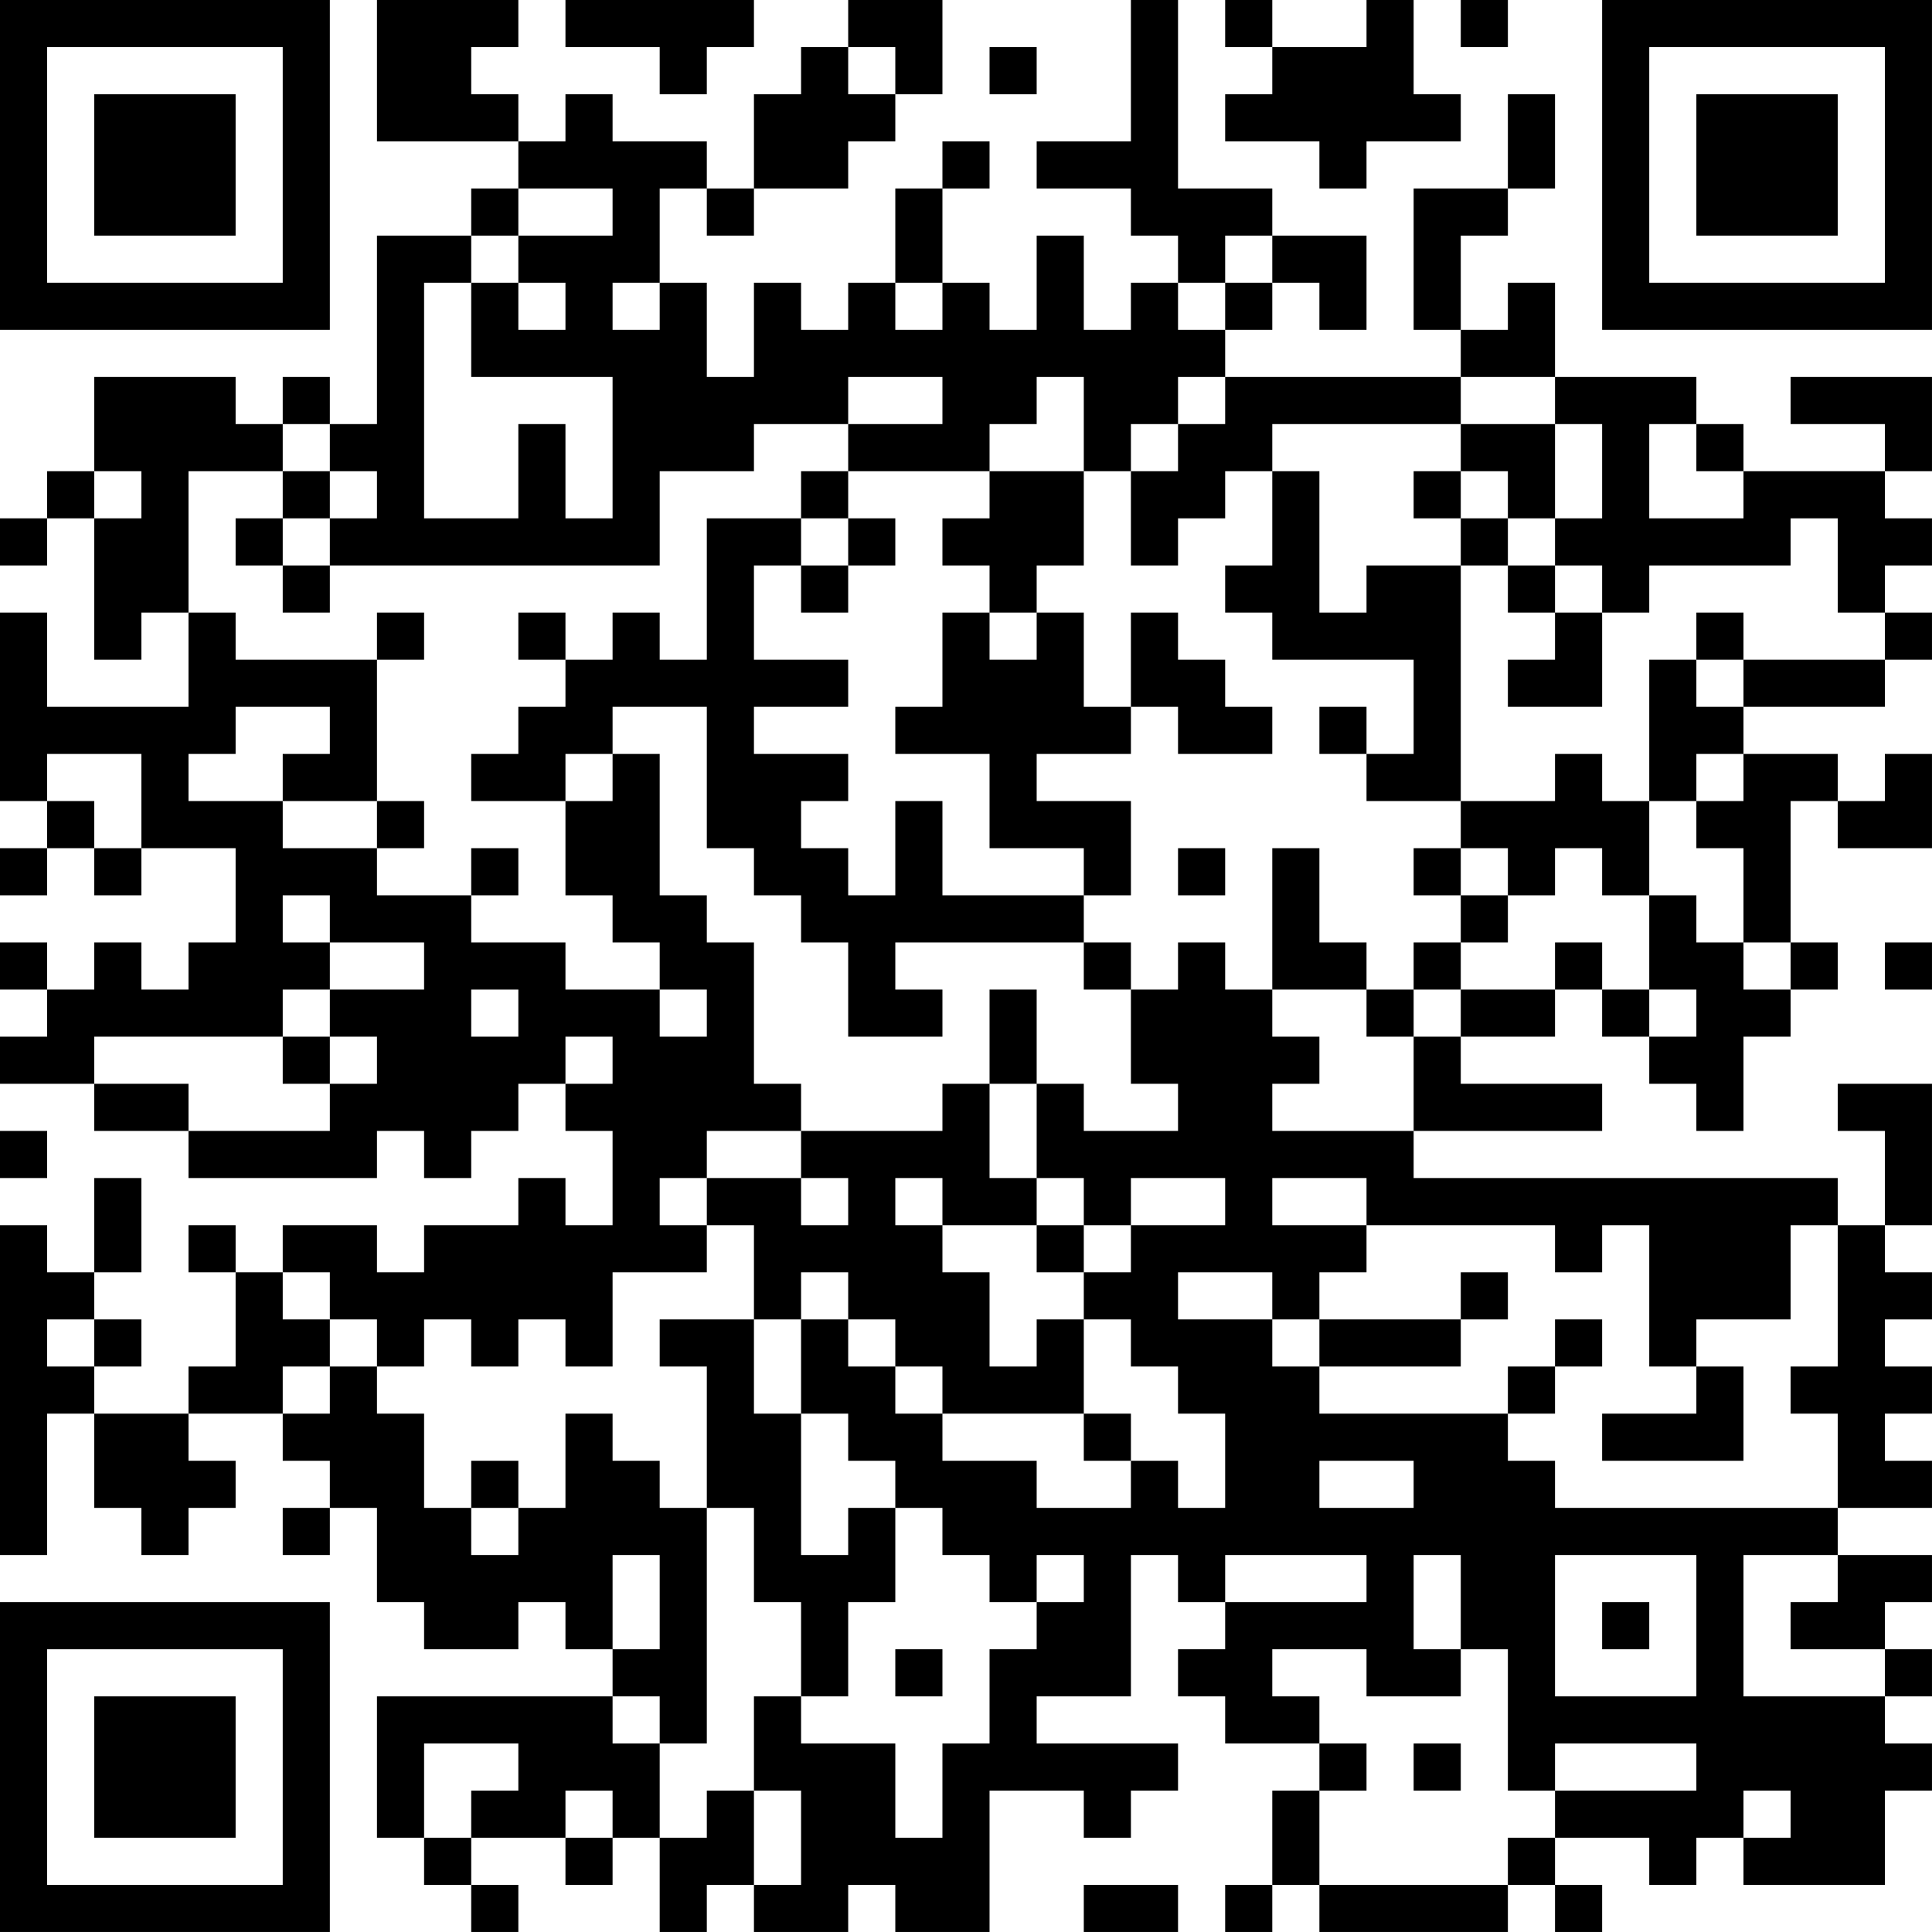 <?xml version="1.0" encoding="UTF-8"?>
<svg xmlns="http://www.w3.org/2000/svg" version="1.1" width="200" height="200" viewBox="0 0 200 200"><rect x="0" y="0" width="200" height="200" fill="#ffffff"/><g transform="scale(4.878)"><g transform="translate(0,0)"><path fill-rule="evenodd" d="M8 0L8 3L11 3L11 4L10 4L10 5L8 5L8 9L7 9L7 8L6 8L6 9L5 9L5 8L2 8L2 10L1 10L1 11L0 11L0 12L1 12L1 11L2 11L2 14L3 14L3 13L4 13L4 15L1 15L1 13L0 13L0 17L1 17L1 18L0 18L0 19L1 19L1 18L2 18L2 19L3 19L3 18L5 18L5 20L4 20L4 21L3 21L3 20L2 20L2 21L1 21L1 20L0 20L0 21L1 21L1 22L0 22L0 23L2 23L2 24L4 24L4 25L8 25L8 24L9 24L9 25L10 25L10 24L11 24L11 23L12 23L12 24L13 24L13 26L12 26L12 25L11 25L11 26L9 26L9 27L8 27L8 26L6 26L6 27L5 27L5 26L4 26L4 27L5 27L5 29L4 29L4 30L2 30L2 29L3 29L3 28L2 28L2 27L3 27L3 25L2 25L2 27L1 27L1 26L0 26L0 33L1 33L1 30L2 30L2 32L3 32L3 33L4 33L4 32L5 32L5 31L4 31L4 30L6 30L6 31L7 31L7 32L6 32L6 33L7 33L7 32L8 32L8 34L9 34L9 35L11 35L11 34L12 34L12 35L13 35L13 36L8 36L8 39L9 39L9 40L10 40L10 41L11 41L11 40L10 40L10 39L12 39L12 40L13 40L13 39L14 39L14 41L15 41L15 40L16 40L16 41L18 41L18 40L19 40L19 41L21 41L21 38L23 38L23 39L24 39L24 38L25 38L25 37L22 37L22 36L24 36L24 33L25 33L25 34L26 34L26 35L25 35L25 36L26 36L26 37L28 37L28 38L27 38L27 40L26 40L26 41L27 41L27 40L28 40L28 41L32 41L32 40L33 40L33 41L34 41L34 40L33 40L33 39L35 39L35 40L36 40L36 39L37 39L37 40L40 40L40 38L41 38L41 37L40 37L40 36L41 36L41 35L40 35L40 34L41 34L41 33L39 33L39 32L41 32L41 31L40 31L40 30L41 30L41 29L40 29L40 28L41 28L41 27L40 27L40 26L41 26L41 23L39 23L39 24L40 24L40 26L39 26L39 25L30 25L30 24L34 24L34 23L31 23L31 22L33 22L33 21L34 21L34 22L35 22L35 23L36 23L36 24L37 24L37 22L38 22L38 21L39 21L39 20L38 20L38 17L39 17L39 18L41 18L41 16L40 16L40 17L39 17L39 16L37 16L37 15L40 15L40 14L41 14L41 13L40 13L40 12L41 12L41 11L40 11L40 10L41 10L41 8L38 8L38 9L40 9L40 10L37 10L37 9L36 9L36 8L33 8L33 6L32 6L32 7L31 7L31 5L32 5L32 4L33 4L33 2L32 2L32 4L30 4L30 7L31 7L31 8L26 8L26 7L27 7L27 6L28 6L28 7L29 7L29 5L27 5L27 4L25 4L25 0L24 0L24 3L22 3L22 4L24 4L24 5L25 5L25 6L24 6L24 7L23 7L23 5L22 5L22 7L21 7L21 6L20 6L20 4L21 4L21 3L20 3L20 4L19 4L19 6L18 6L18 7L17 7L17 6L16 6L16 8L15 8L15 6L14 6L14 4L15 4L15 5L16 5L16 4L18 4L18 3L19 3L19 2L20 2L20 0L18 0L18 1L17 1L17 2L16 2L16 4L15 4L15 3L13 3L13 2L12 2L12 3L11 3L11 2L10 2L10 1L11 1L11 0ZM12 0L12 1L14 1L14 2L15 2L15 1L16 1L16 0ZM26 0L26 1L27 1L27 2L26 2L26 3L28 3L28 4L29 4L29 3L31 3L31 2L30 2L30 0L29 0L29 1L27 1L27 0ZM31 0L31 1L32 1L32 0ZM18 1L18 2L19 2L19 1ZM21 1L21 2L22 2L22 1ZM11 4L11 5L10 5L10 6L9 6L9 11L11 11L11 9L12 9L12 11L13 11L13 8L10 8L10 6L11 6L11 7L12 7L12 6L11 6L11 5L13 5L13 4ZM26 5L26 6L25 6L25 7L26 7L26 6L27 6L27 5ZM13 6L13 7L14 7L14 6ZM19 6L19 7L20 7L20 6ZM18 8L18 9L16 9L16 10L14 10L14 12L7 12L7 11L8 11L8 10L7 10L7 9L6 9L6 10L4 10L4 13L5 13L5 14L8 14L8 17L6 17L6 16L7 16L7 15L5 15L5 16L4 16L4 17L6 17L6 18L8 18L8 19L10 19L10 20L12 20L12 21L14 21L14 22L15 22L15 21L14 21L14 20L13 20L13 19L12 19L12 17L13 17L13 16L14 16L14 19L15 19L15 20L16 20L16 23L17 23L17 24L15 24L15 25L14 25L14 26L15 26L15 27L13 27L13 29L12 29L12 28L11 28L11 29L10 29L10 28L9 28L9 29L8 29L8 28L7 28L7 27L6 27L6 28L7 28L7 29L6 29L6 30L7 30L7 29L8 29L8 30L9 30L9 32L10 32L10 33L11 33L11 32L12 32L12 30L13 30L13 31L14 31L14 32L15 32L15 37L14 37L14 36L13 36L13 37L14 37L14 39L15 39L15 38L16 38L16 40L17 40L17 38L16 38L16 36L17 36L17 37L19 37L19 39L20 39L20 37L21 37L21 35L22 35L22 34L23 34L23 33L22 33L22 34L21 34L21 33L20 33L20 32L19 32L19 31L18 31L18 30L17 30L17 28L18 28L18 29L19 29L19 30L20 30L20 31L22 31L22 32L24 32L24 31L25 31L25 32L26 32L26 30L25 30L25 29L24 29L24 28L23 28L23 27L24 27L24 26L26 26L26 25L24 25L24 26L23 26L23 25L22 25L22 23L23 23L23 24L25 24L25 23L24 23L24 21L25 21L25 20L26 20L26 21L27 21L27 22L28 22L28 23L27 23L27 24L30 24L30 22L31 22L31 21L33 21L33 20L34 20L34 21L35 21L35 22L36 22L36 21L35 21L35 19L36 19L36 20L37 20L37 21L38 21L38 20L37 20L37 18L36 18L36 17L37 17L37 16L36 16L36 17L35 17L35 14L36 14L36 15L37 15L37 14L40 14L40 13L39 13L39 11L38 11L38 12L35 12L35 13L34 13L34 12L33 12L33 11L34 11L34 9L33 9L33 8L31 8L31 9L27 9L27 10L26 10L26 11L25 11L25 12L24 12L24 10L25 10L25 9L26 9L26 8L25 8L25 9L24 9L24 10L23 10L23 8L22 8L22 9L21 9L21 10L18 10L18 9L20 9L20 8ZM31 9L31 10L30 10L30 11L31 11L31 12L29 12L29 13L28 13L28 10L27 10L27 12L26 12L26 13L27 13L27 14L30 14L30 16L29 16L29 15L28 15L28 16L29 16L29 17L31 17L31 18L30 18L30 19L31 19L31 20L30 20L30 21L29 21L29 20L28 20L28 18L27 18L27 21L29 21L29 22L30 22L30 21L31 21L31 20L32 20L32 19L33 19L33 18L34 18L34 19L35 19L35 17L34 17L34 16L33 16L33 17L31 17L31 12L32 12L32 13L33 13L33 14L32 14L32 15L34 15L34 13L33 13L33 12L32 12L32 11L33 11L33 9ZM35 9L35 11L37 11L37 10L36 10L36 9ZM2 10L2 11L3 11L3 10ZM6 10L6 11L5 11L5 12L6 12L6 13L7 13L7 12L6 12L6 11L7 11L7 10ZM17 10L17 11L15 11L15 14L14 14L14 13L13 13L13 14L12 14L12 13L11 13L11 14L12 14L12 15L11 15L11 16L10 16L10 17L12 17L12 16L13 16L13 15L15 15L15 18L16 18L16 19L17 19L17 20L18 20L18 22L20 22L20 21L19 21L19 20L23 20L23 21L24 21L24 20L23 20L23 19L24 19L24 17L22 17L22 16L24 16L24 15L25 15L25 16L27 16L27 15L26 15L26 14L25 14L25 13L24 13L24 15L23 15L23 13L22 13L22 12L23 12L23 10L21 10L21 11L20 11L20 12L21 12L21 13L20 13L20 15L19 15L19 16L21 16L21 18L23 18L23 19L20 19L20 17L19 17L19 19L18 19L18 18L17 18L17 17L18 17L18 16L16 16L16 15L18 15L18 14L16 14L16 12L17 12L17 13L18 13L18 12L19 12L19 11L18 11L18 10ZM31 10L31 11L32 11L32 10ZM17 11L17 12L18 12L18 11ZM8 13L8 14L9 14L9 13ZM21 13L21 14L22 14L22 13ZM36 13L36 14L37 14L37 13ZM1 16L1 17L2 17L2 18L3 18L3 16ZM8 17L8 18L9 18L9 17ZM10 18L10 19L11 19L11 18ZM25 18L25 19L26 19L26 18ZM31 18L31 19L32 19L32 18ZM6 19L6 20L7 20L7 21L6 21L6 22L2 22L2 23L4 23L4 24L7 24L7 23L8 23L8 22L7 22L7 21L9 21L9 20L7 20L7 19ZM40 20L40 21L41 21L41 20ZM10 21L10 22L11 22L11 21ZM21 21L21 23L20 23L20 24L17 24L17 25L15 25L15 26L16 26L16 28L14 28L14 29L15 29L15 32L16 32L16 34L17 34L17 36L18 36L18 34L19 34L19 32L18 32L18 33L17 33L17 30L16 30L16 28L17 28L17 27L18 27L18 28L19 28L19 29L20 29L20 30L23 30L23 31L24 31L24 30L23 30L23 28L22 28L22 29L21 29L21 27L20 27L20 26L22 26L22 27L23 27L23 26L22 26L22 25L21 25L21 23L22 23L22 21ZM6 22L6 23L7 23L7 22ZM12 22L12 23L13 23L13 22ZM0 24L0 25L1 25L1 24ZM17 25L17 26L18 26L18 25ZM19 25L19 26L20 26L20 25ZM27 25L27 26L29 26L29 27L28 27L28 28L27 28L27 27L25 27L25 28L27 28L27 29L28 29L28 30L32 30L32 31L33 31L33 32L39 32L39 30L38 30L38 29L39 29L39 26L38 26L38 28L36 28L36 29L35 29L35 26L34 26L34 27L33 27L33 26L29 26L29 25ZM31 27L31 28L28 28L28 29L31 29L31 28L32 28L32 27ZM1 28L1 29L2 29L2 28ZM33 28L33 29L32 29L32 30L33 30L33 29L34 29L34 28ZM36 29L36 30L34 30L34 31L37 31L37 29ZM10 31L10 32L11 32L11 31ZM28 31L28 32L30 32L30 31ZM13 33L13 35L14 35L14 33ZM26 33L26 34L29 34L29 33ZM30 33L30 35L31 35L31 36L29 36L29 35L27 35L27 36L28 36L28 37L29 37L29 38L28 38L28 40L32 40L32 39L33 39L33 38L36 38L36 37L33 37L33 38L32 38L32 35L31 35L31 33ZM33 33L33 36L36 36L36 33ZM37 33L37 36L40 36L40 35L38 35L38 34L39 34L39 33ZM34 34L34 35L35 35L35 34ZM19 35L19 36L20 36L20 35ZM9 37L9 39L10 39L10 38L11 38L11 37ZM30 37L30 38L31 38L31 37ZM12 38L12 39L13 39L13 38ZM37 38L37 39L38 39L38 38ZM23 40L23 41L25 41L25 40ZM0 0L0 7L7 7L7 0ZM1 1L1 6L6 6L6 1ZM2 2L2 5L5 5L5 2ZM34 0L34 7L41 7L41 0ZM35 1L35 6L40 6L40 1ZM36 2L36 5L39 5L39 2ZM0 34L0 41L7 41L7 34ZM1 35L1 40L6 40L6 35ZM2 36L2 39L5 39L5 36Z" fill="#000000"/></g></g></svg>
